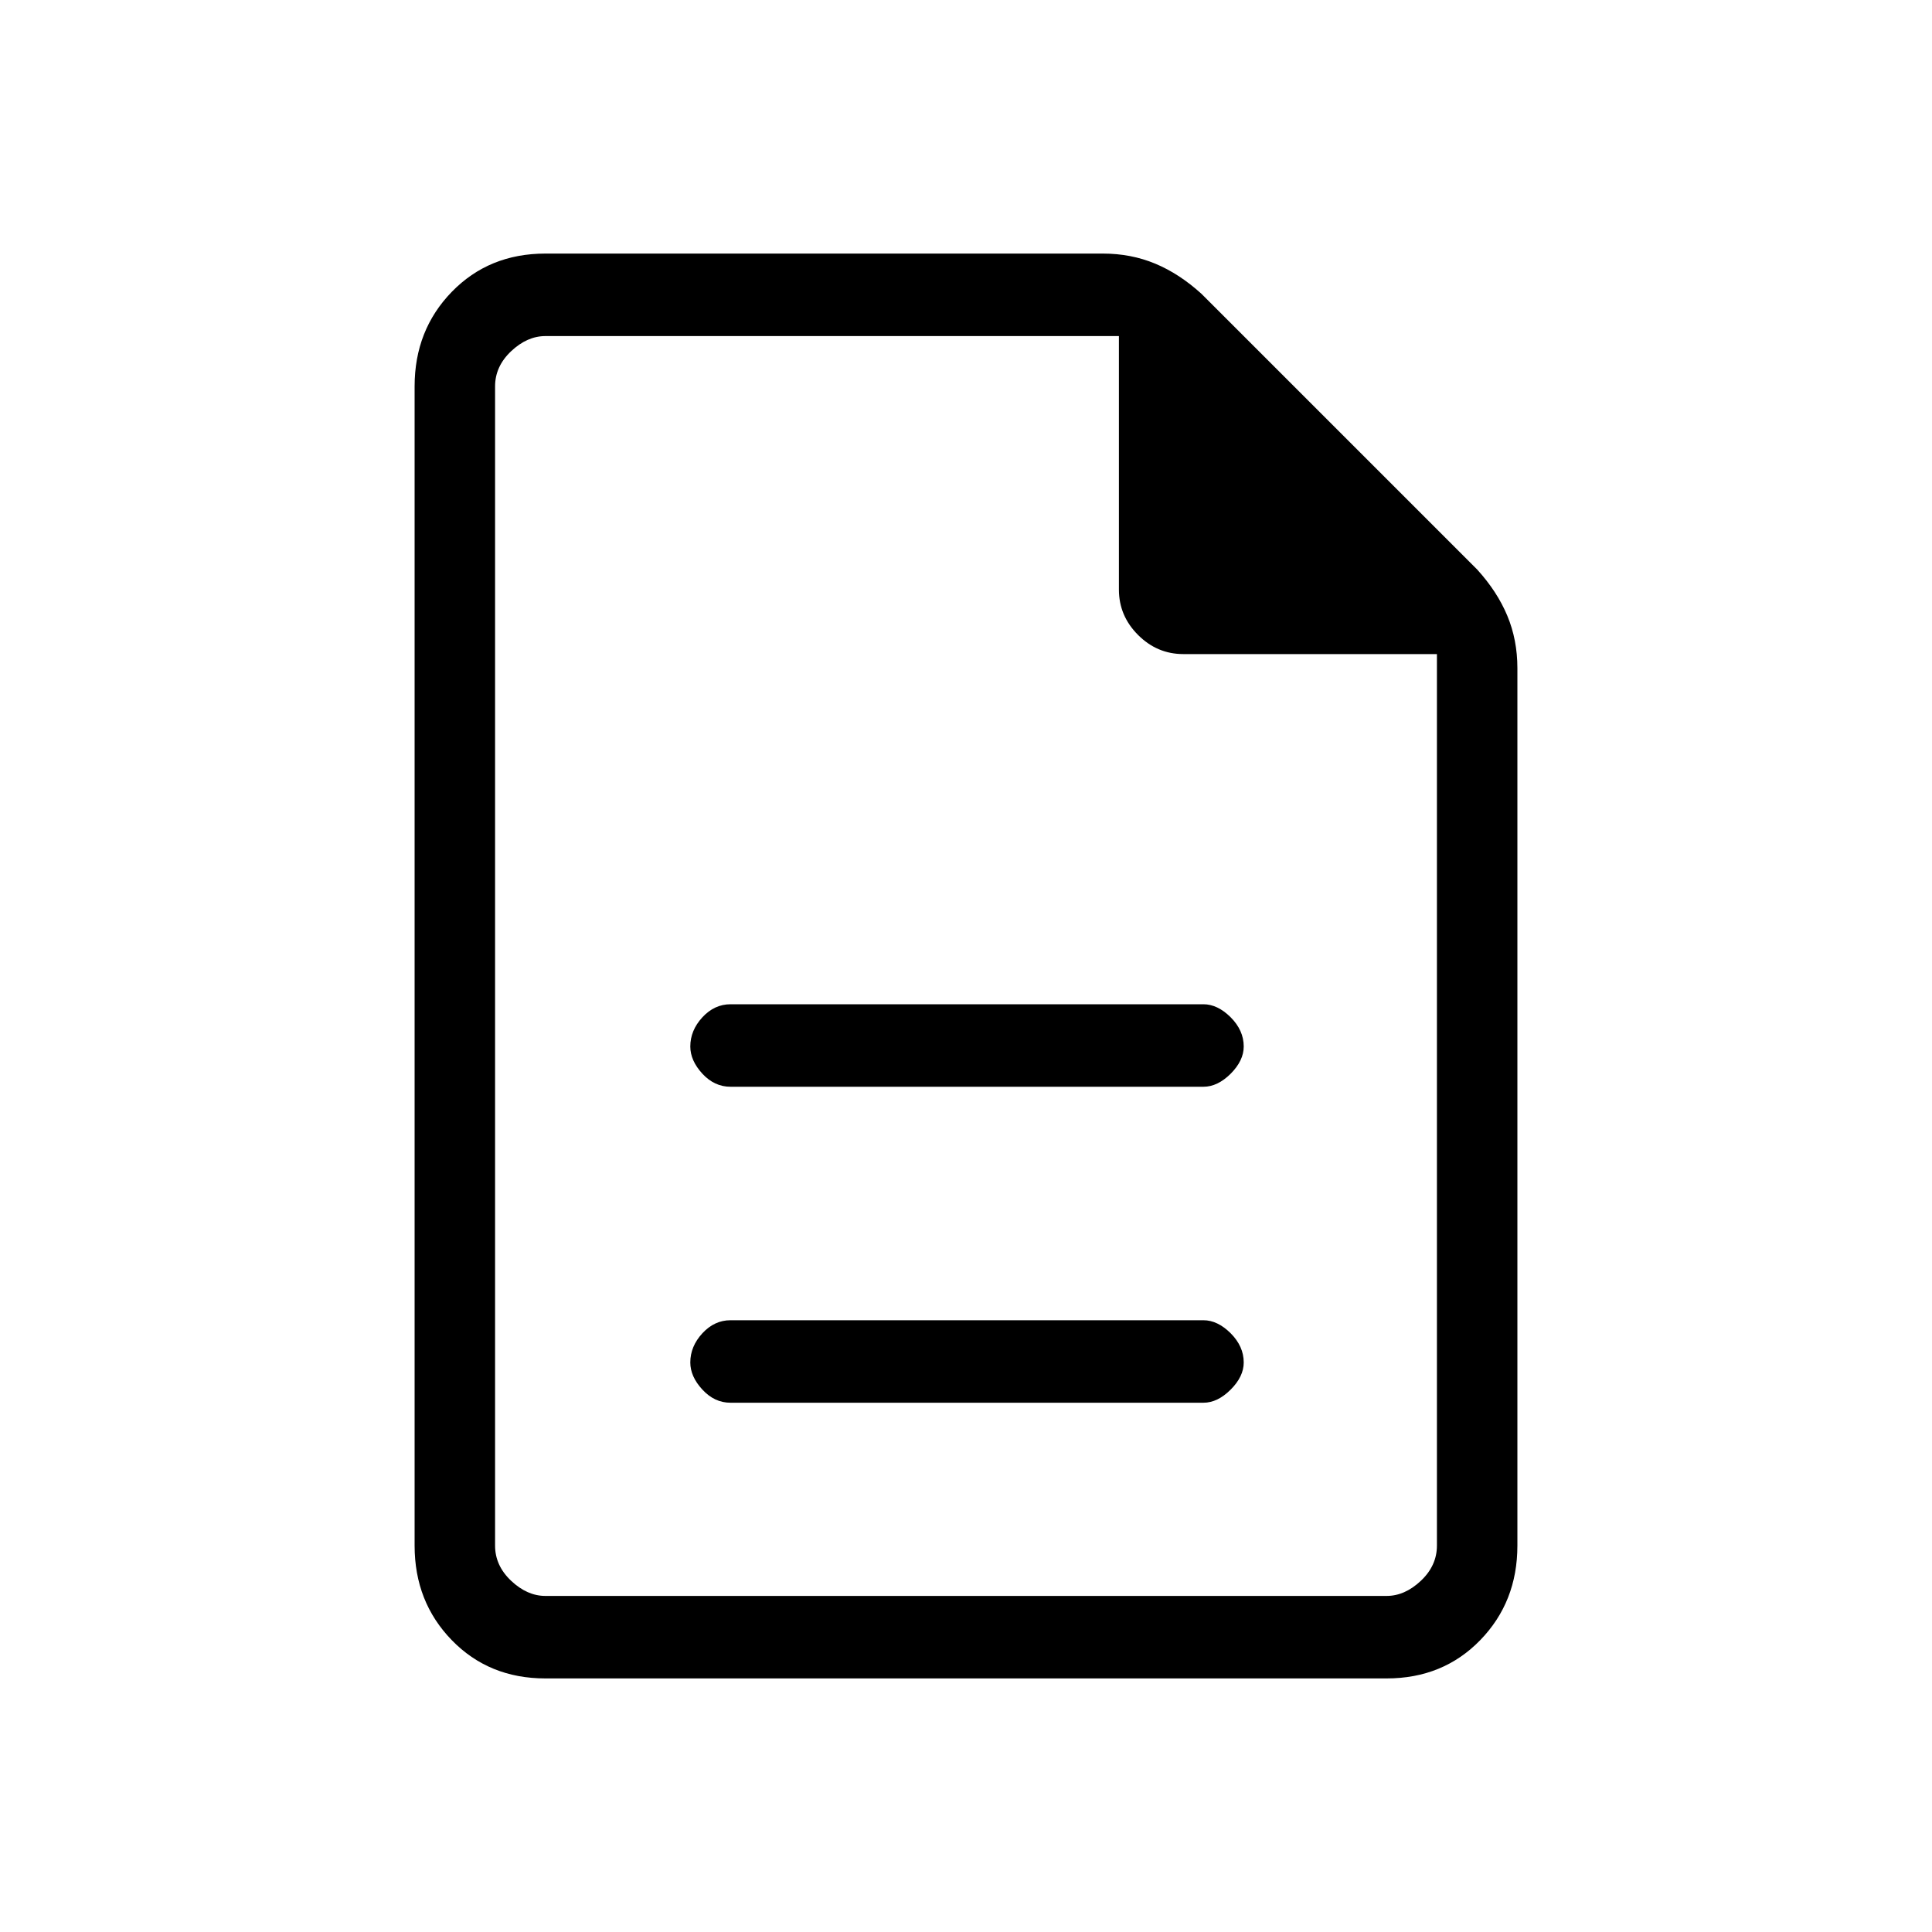 <svg xmlns="http://www.w3.org/2000/svg" height="20" width="20"><path d="M7.562 14.521H12.458Q12.604 14.521 12.74 14.385Q12.875 14.25 12.875 14.104Q12.875 13.938 12.74 13.802Q12.604 13.667 12.458 13.667H7.562Q7.396 13.667 7.271 13.802Q7.146 13.938 7.146 14.104Q7.146 14.25 7.271 14.385Q7.396 14.521 7.562 14.521ZM7.562 11.25H12.458Q12.604 11.25 12.74 11.115Q12.875 10.979 12.875 10.833Q12.875 10.667 12.74 10.531Q12.604 10.396 12.458 10.396H7.562Q7.396 10.396 7.271 10.531Q7.146 10.667 7.146 10.833Q7.146 10.979 7.271 11.115Q7.396 11.25 7.562 11.25ZM5.646 17.375Q5.062 17.375 4.677 16.979Q4.292 16.583 4.292 16V4Q4.292 3.417 4.677 3.021Q5.062 2.625 5.646 2.625H11.417Q11.708 2.625 11.958 2.729Q12.208 2.833 12.438 3.042L15.292 5.896Q15.5 6.125 15.604 6.375Q15.708 6.625 15.708 6.917V16Q15.708 16.583 15.323 16.979Q14.938 17.375 14.354 17.375ZM11.583 3.479H5.646Q5.458 3.479 5.292 3.635Q5.125 3.792 5.125 4V16Q5.125 16.208 5.292 16.365Q5.458 16.521 5.646 16.521H14.354Q14.542 16.521 14.708 16.365Q14.875 16.208 14.875 16V6.771H12.25Q11.979 6.771 11.781 6.573Q11.583 6.375 11.583 6.104ZM5.125 3.479V6.104Q5.125 6.375 5.125 6.573Q5.125 6.771 5.125 6.771V3.479V6.104Q5.125 6.375 5.125 6.573Q5.125 6.771 5.125 6.771V16Q5.125 16.208 5.125 16.365Q5.125 16.521 5.125 16.521Q5.125 16.521 5.125 16.365Q5.125 16.208 5.125 16V4Q5.125 3.792 5.125 3.635Q5.125 3.479 5.125 3.479Z"/></svg>